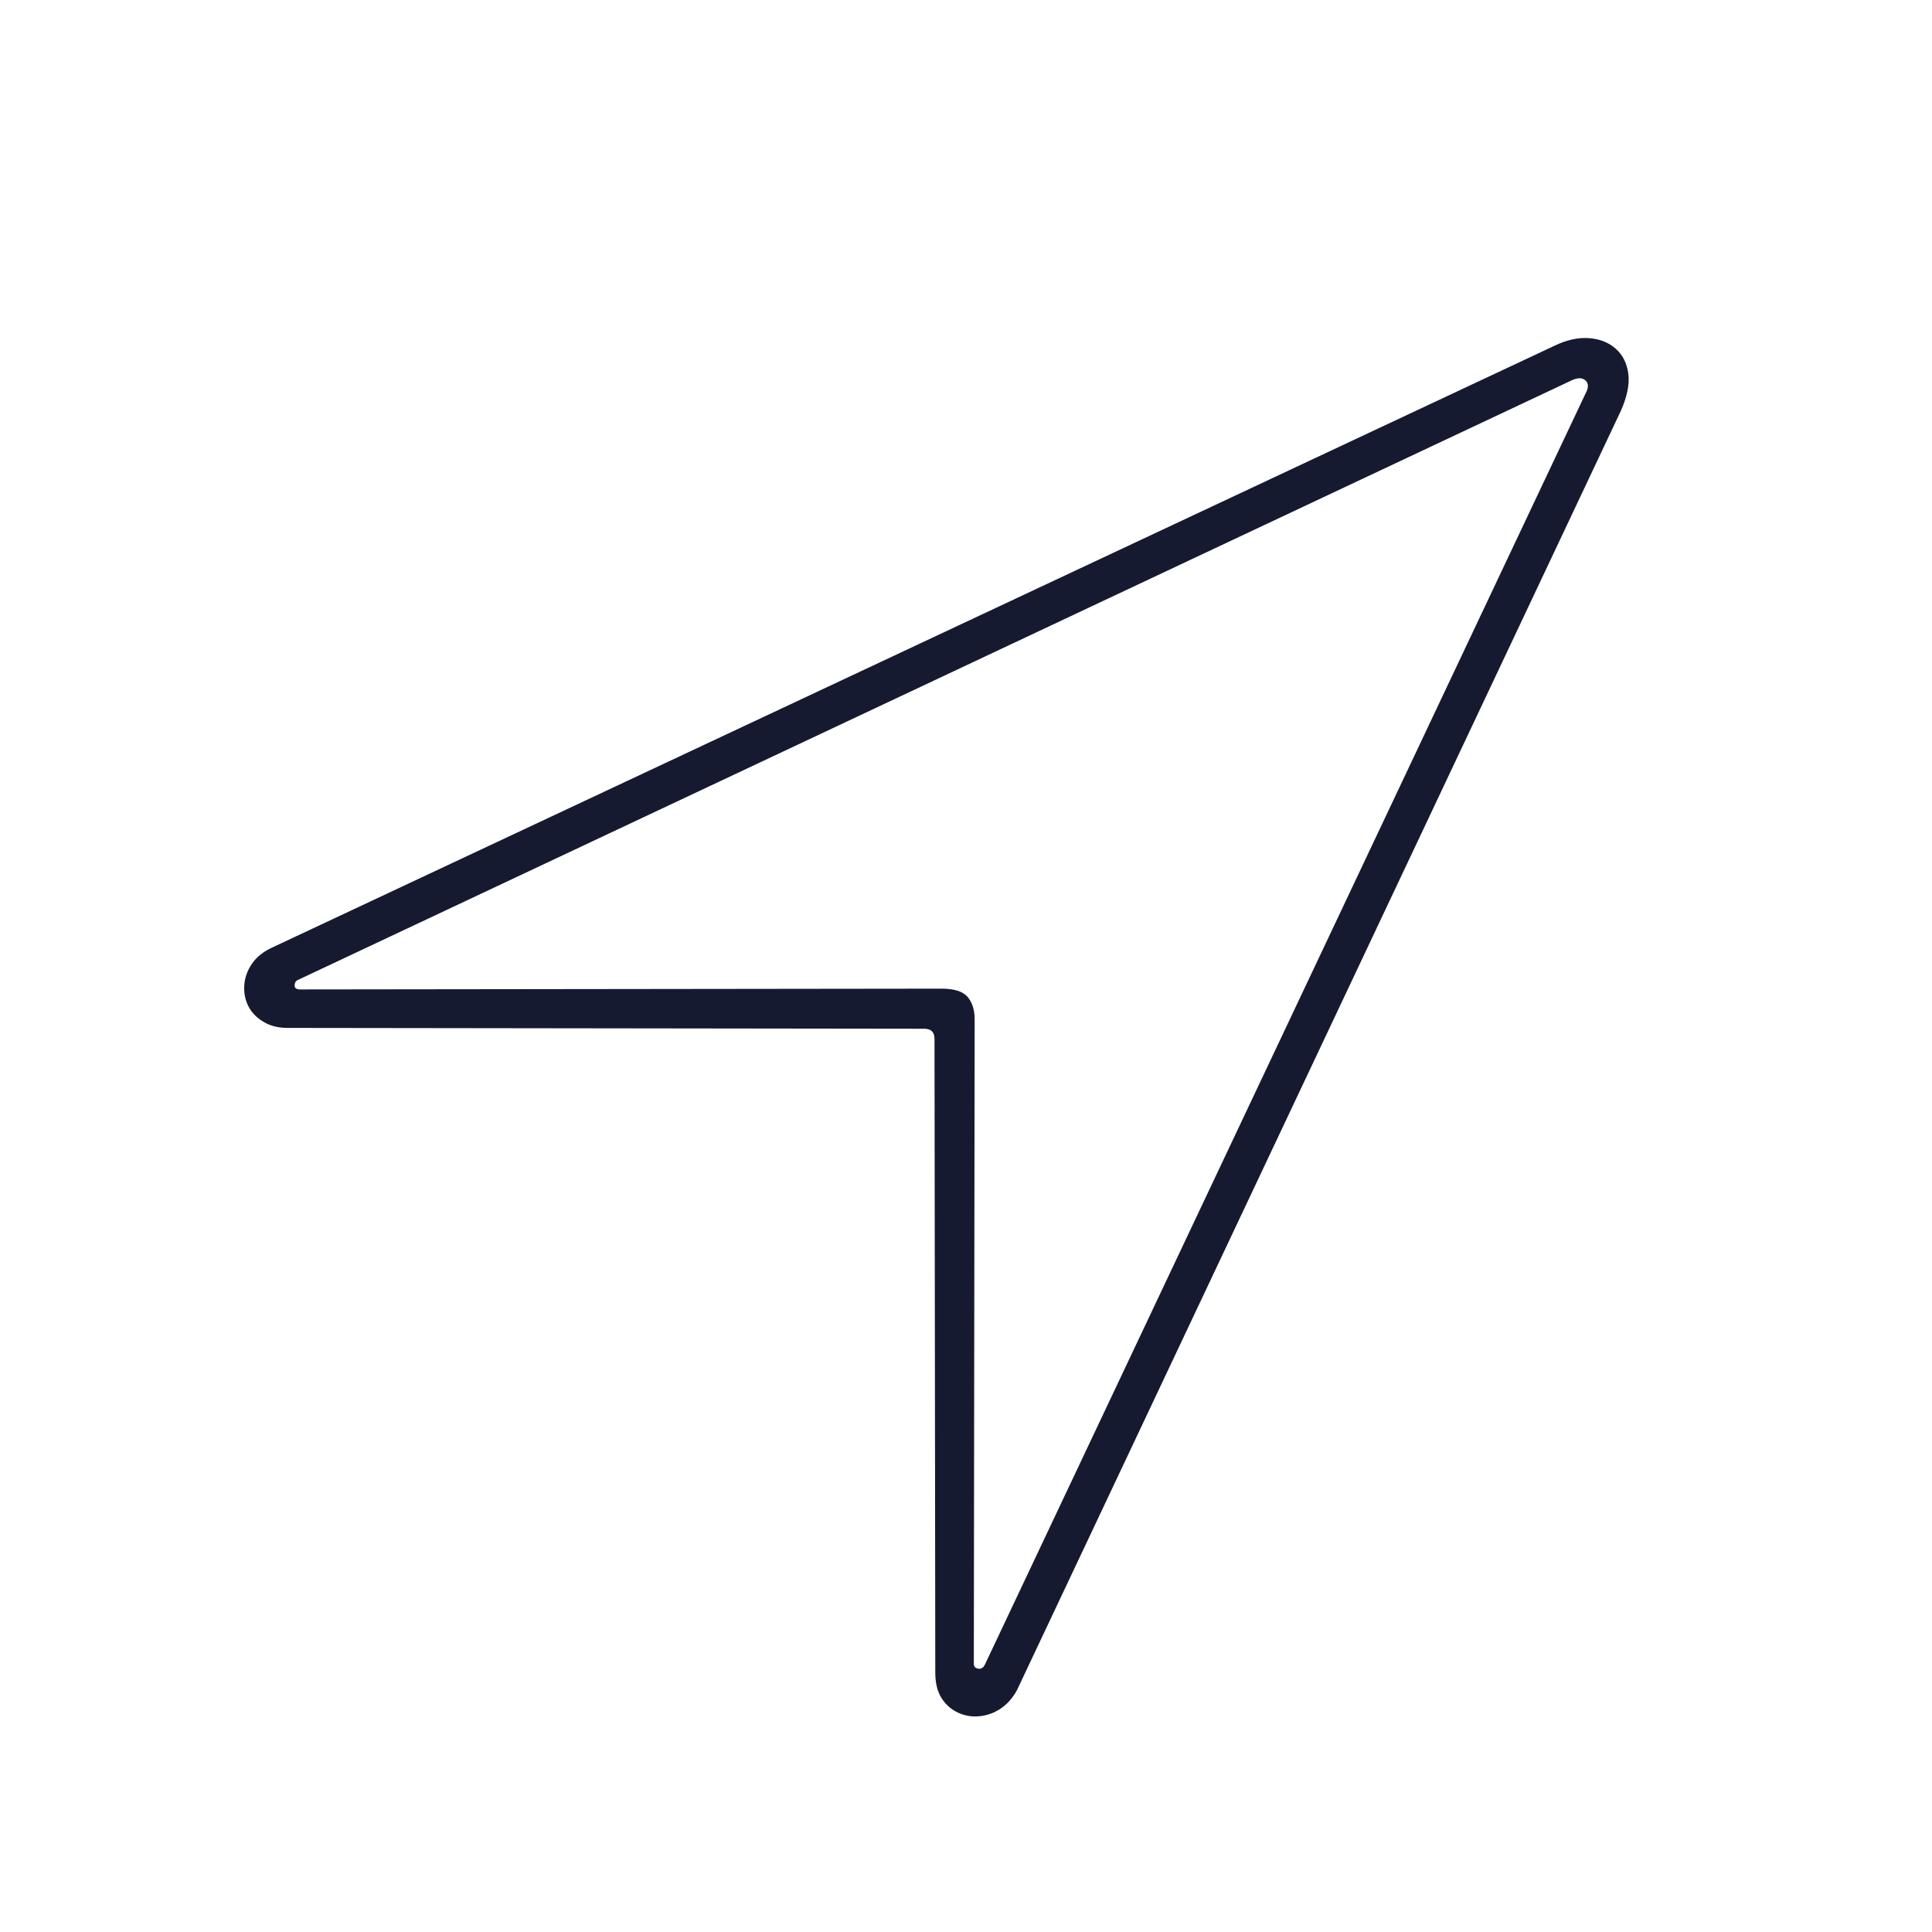 <svg xmlns="http://www.w3.org/2000/svg" width="40" height="40" viewBox="0 0 40 40">
    <g fill="none" fill-rule="evenodd">
        <g>
            <g>
                <g>
                    <path d="M0 0H40V40H0z" transform="translate(-1656 -599) translate(1656 279) translate(0 320)"/>
                    <path fill="#151A30" d="M20.285 35.532c.157-.016.304-.07.44-.163.135-.092.246-.22.333-.382l12.5-26.481c.13-.293.182-.548.155-.765-.028-.217-.114-.39-.26-.52-.147-.131-.332-.204-.554-.22-.223-.017-.459.035-.708.154L5.66 19.606c-.196.087-.342.2-.44.342-.097.141-.152.29-.162.448-.011.157.016.3.081.43.065.131.168.24.31.326.14.087.308.13.504.13l13.183.017c.141 0 .212.07.212.211l.016 13.119c0 .217.044.393.13.529.087.136.201.236.342.301.141.065.29.09.448.073zm-.033-.984c-.06-.011-.09-.044-.09-.098l.017-13.346c0-.196-.049-.35-.146-.464-.098-.114-.277-.171-.538-.171l-13.28.016c-.077 0-.115-.027-.115-.081 0-.055.022-.093.065-.114L32.55 7.87c.12-.054.211-.051.277.008.065.06.065.15 0 .269L20.39 34.466c-.033.065-.079.092-.139.082z" transform="translate(-1656 -599) translate(1656 279) translate(0 320)"/>
                </g>
            </g>
        </g>
    </g>
</svg>
